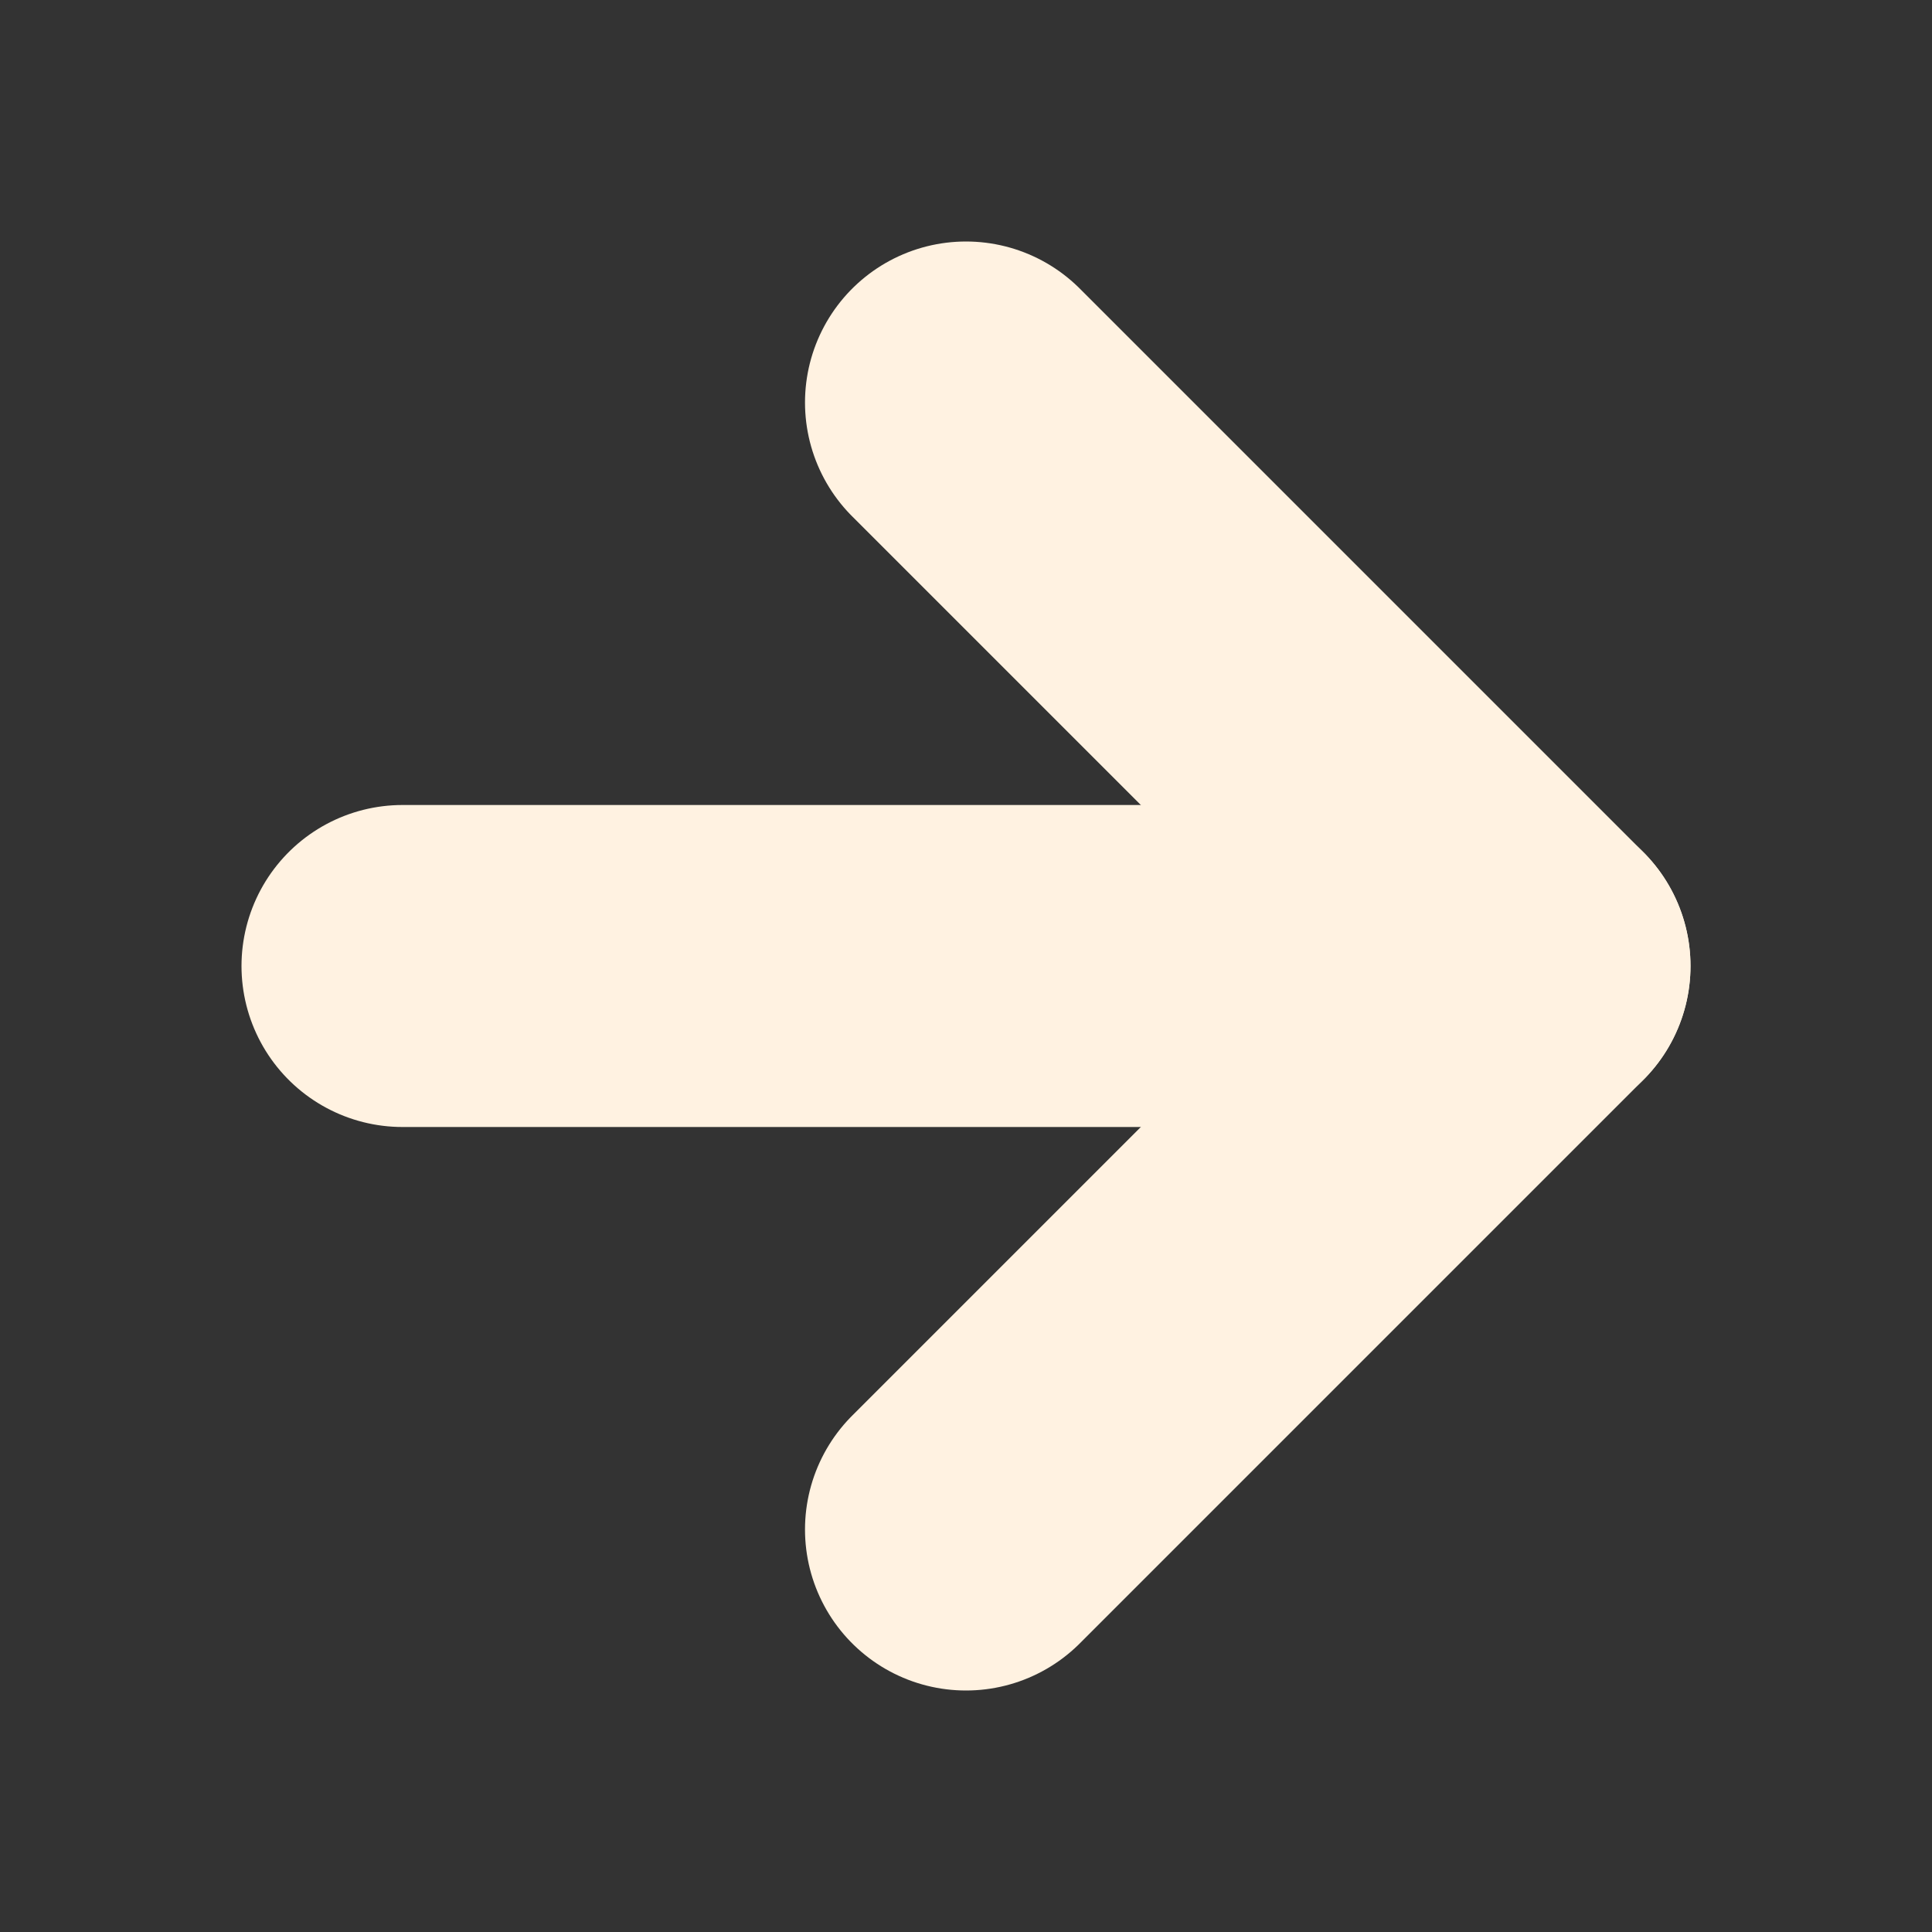 <svg width="12" height="12" viewBox="0 0 12 12" fill="none" xmlns="http://www.w3.org/2000/svg">
<rect x="0" y="0" width="12" height="12" fill="#333333" stroke="none"/>
<path d="M2.5 6H9.5" stroke="#FFF2E1" stroke-width="2" stroke-linecap="round" stroke-linejoin="round"/>
<path d="M6 2.5L9.5 6L6 9.5" stroke="#FFF2E1" stroke-width="2" stroke-linecap="round" stroke-linejoin="round"/>
</svg>
